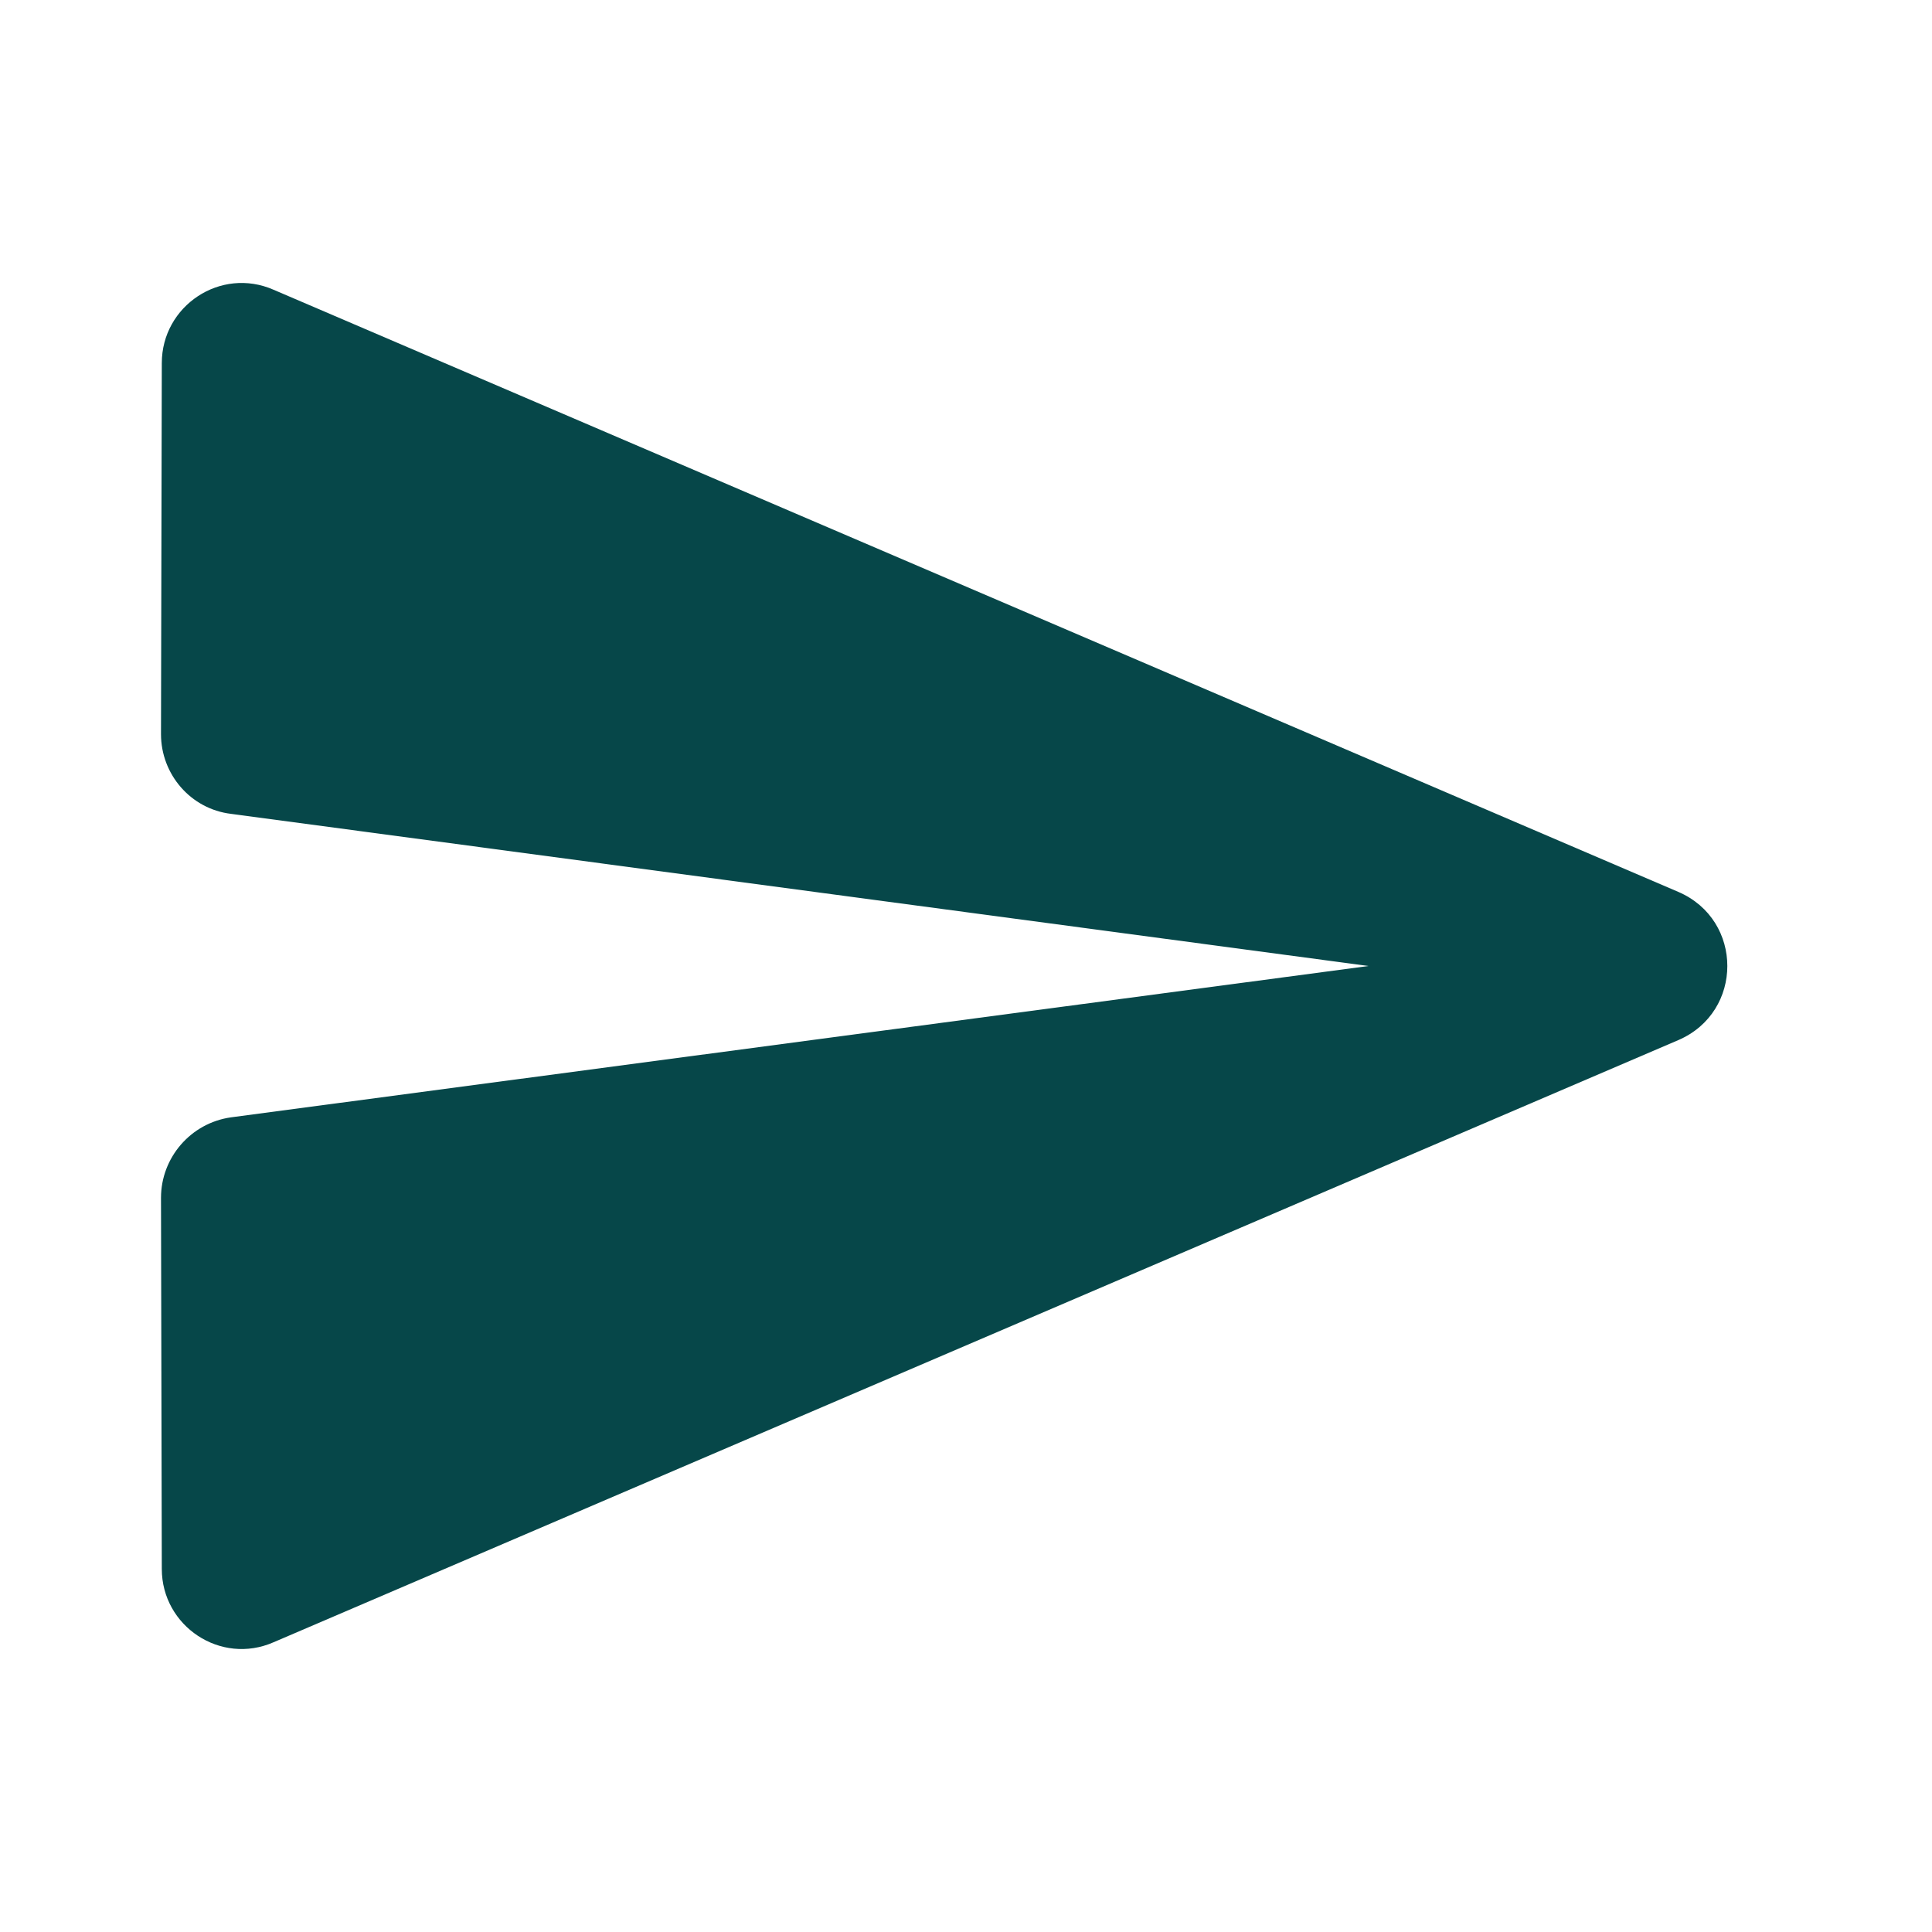 <svg xmlns="http://www.w3.org/2000/svg" height="40px" viewBox="0 0 24 24" width="40px" fill="#064749"><path d="M0 0h24v24H0V0z" fill="none"/><path d="M3.4 20.4l17.45-7.48c.81-.35.81-1.49 0-1.84L3.4 3.6c-.66-.29-1.39.2-1.39.91L2 9.12c0 .5.37.93.87.99L17 12 2.87 13.88c-.5.07-.87.5-.87 1l.01 4.61c0 .71.73 1.2 1.39.91z"/></svg>